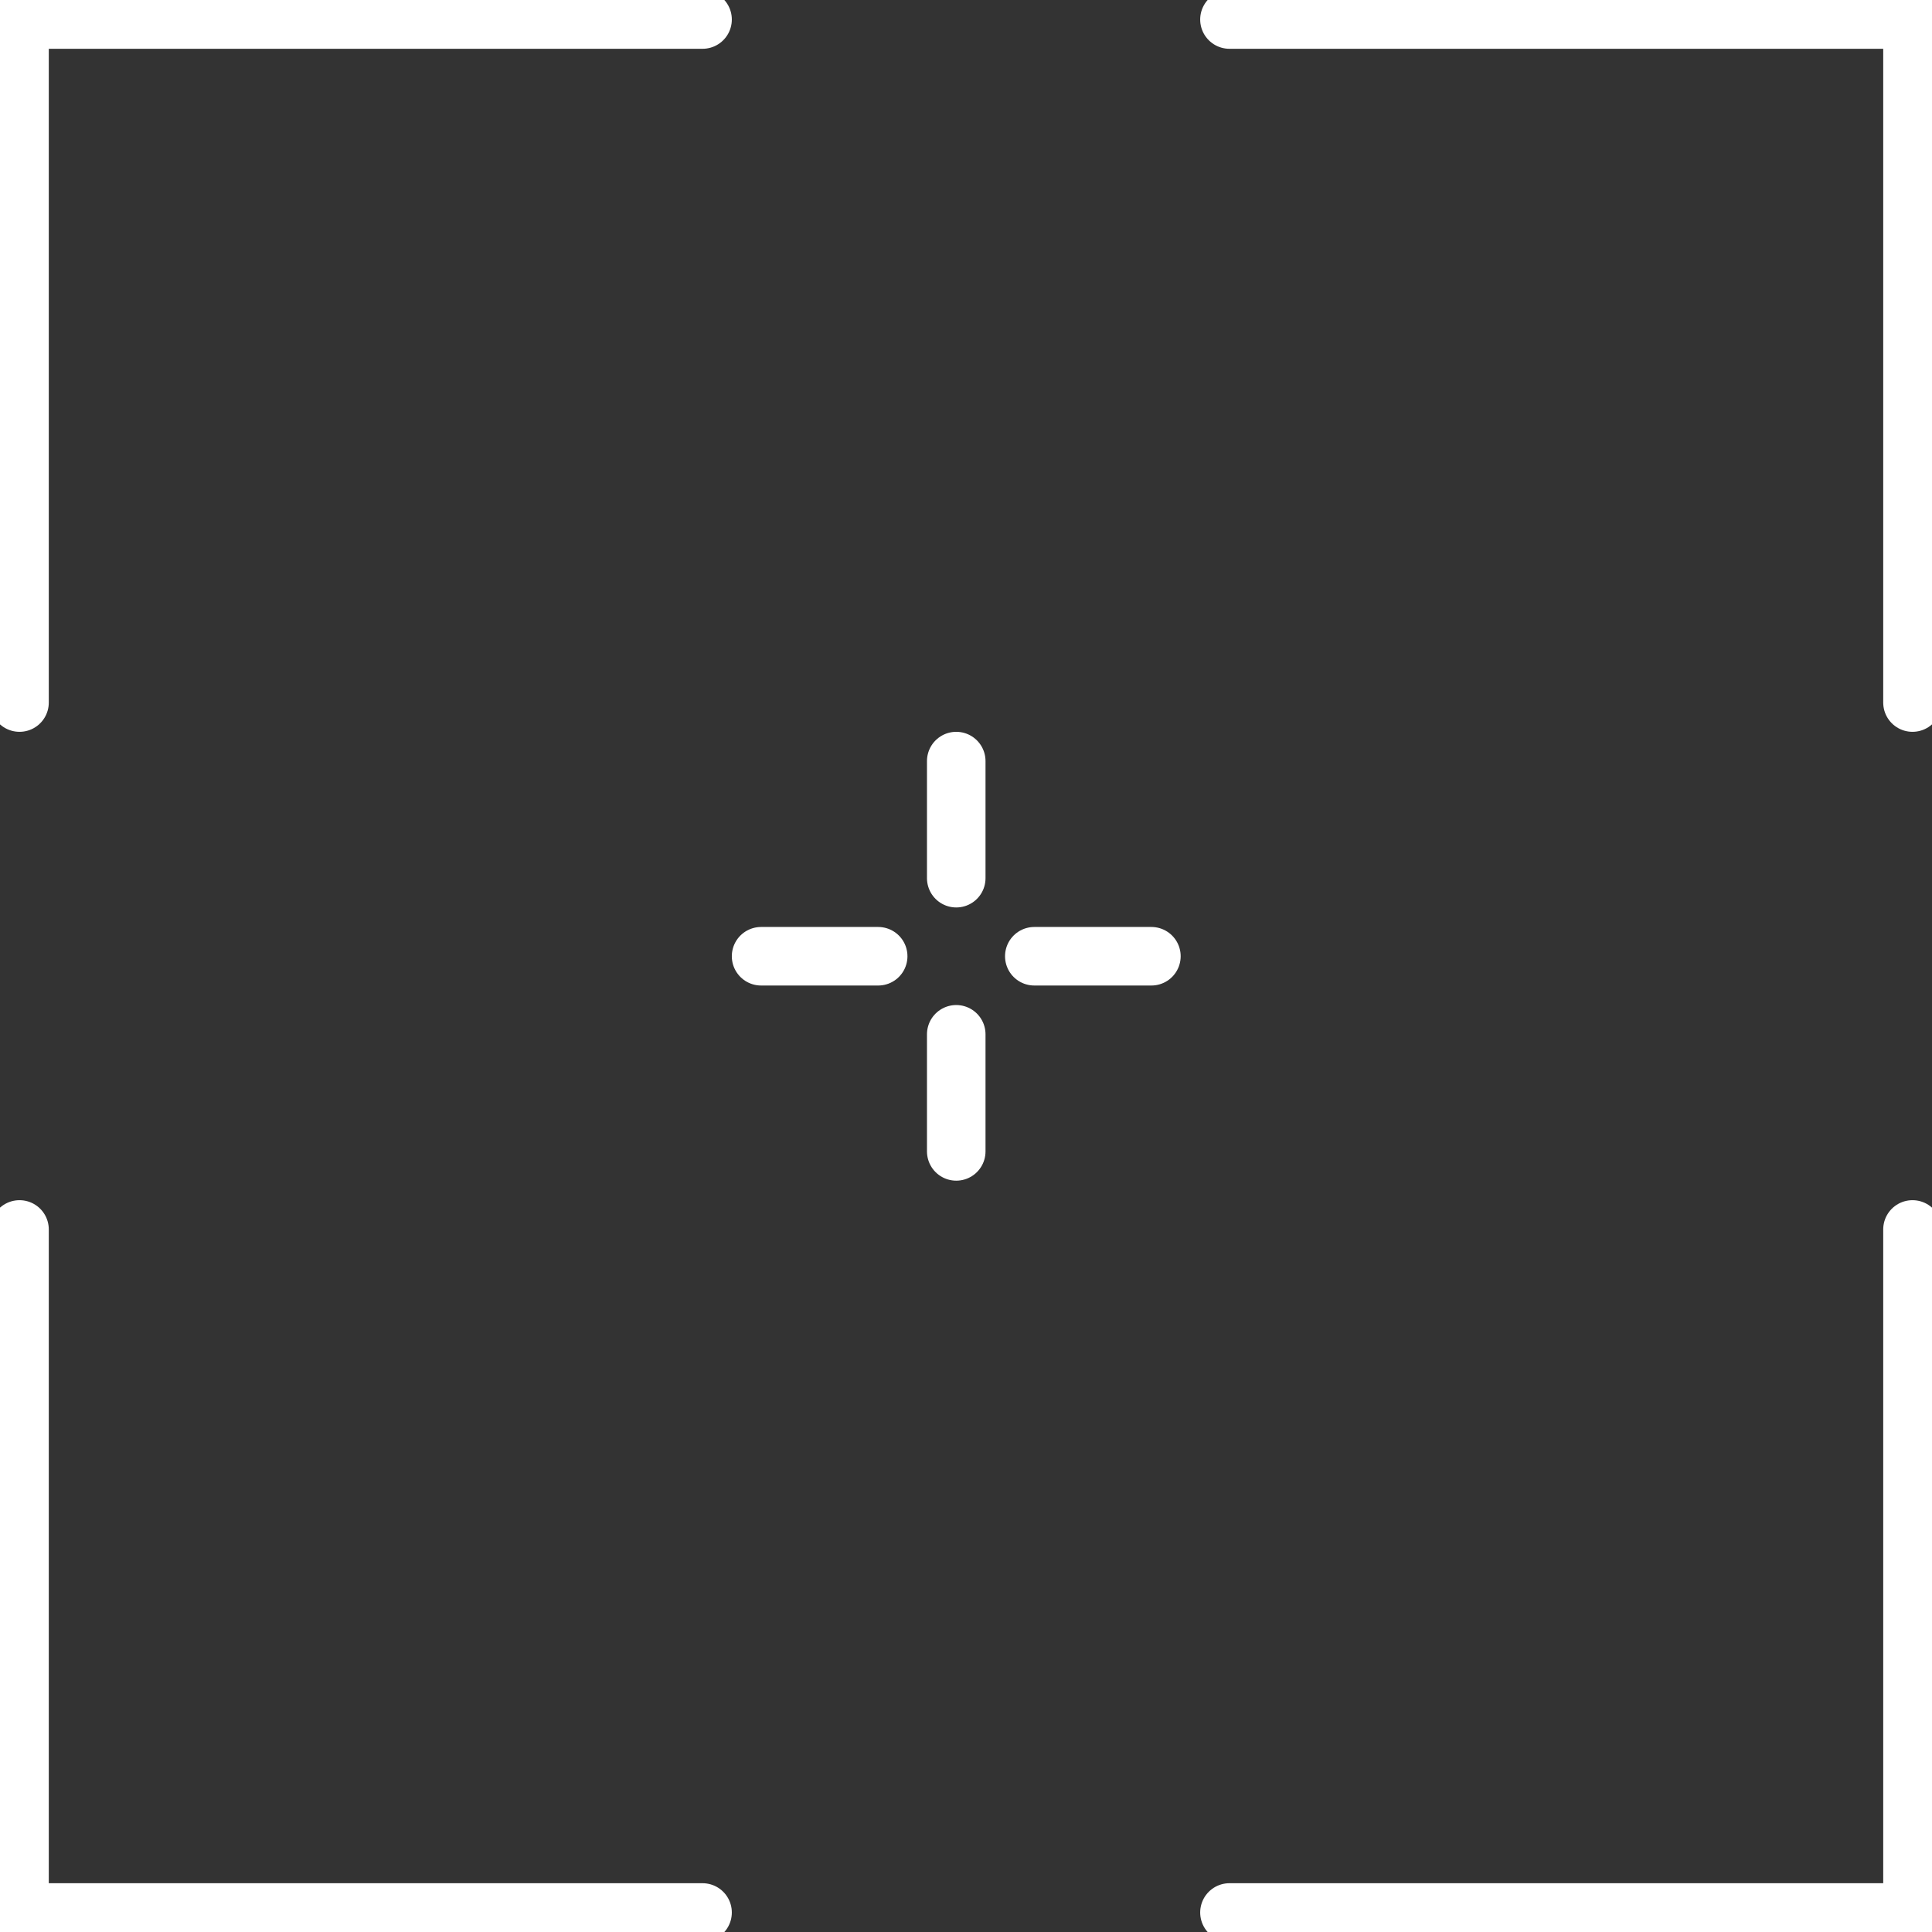 <?xml version="1.0" encoding="UTF-8" standalone="no"?>
<svg xmlns="http://www.w3.org/2000/svg"
     xmlns:xlink="http://www.w3.org/1999/xlink"
     viewBox="0 0 99 99">
  <rect x="0" y="0" width="99" height="99" fill="#333333" stroke="none"/>
  <path
      stroke="white"
      fill="none"
      stroke-width="3"
      stroke-linejoin="round"
      stroke-linecap="round"
      d="m 1 1
	 h 35
	 m 27 0
	 h 35
	 v 35
	 m 0 27
	 v 35
	 h -35
	 m -27 0
	 h -35
	 v -35
	 m 0 -27
	 v -35

	 m 48 48
	 m 0 4
	 v 6
	 z
	 m 0 -4

	 m 0 -4
	 v -6
	 z
	 m 0 4

	 m 4 0
	 h 6
	 z
	 m -4 0

	 m -4 0
	 h -6
	 z
	 m 4 0
	 " />
</svg>
